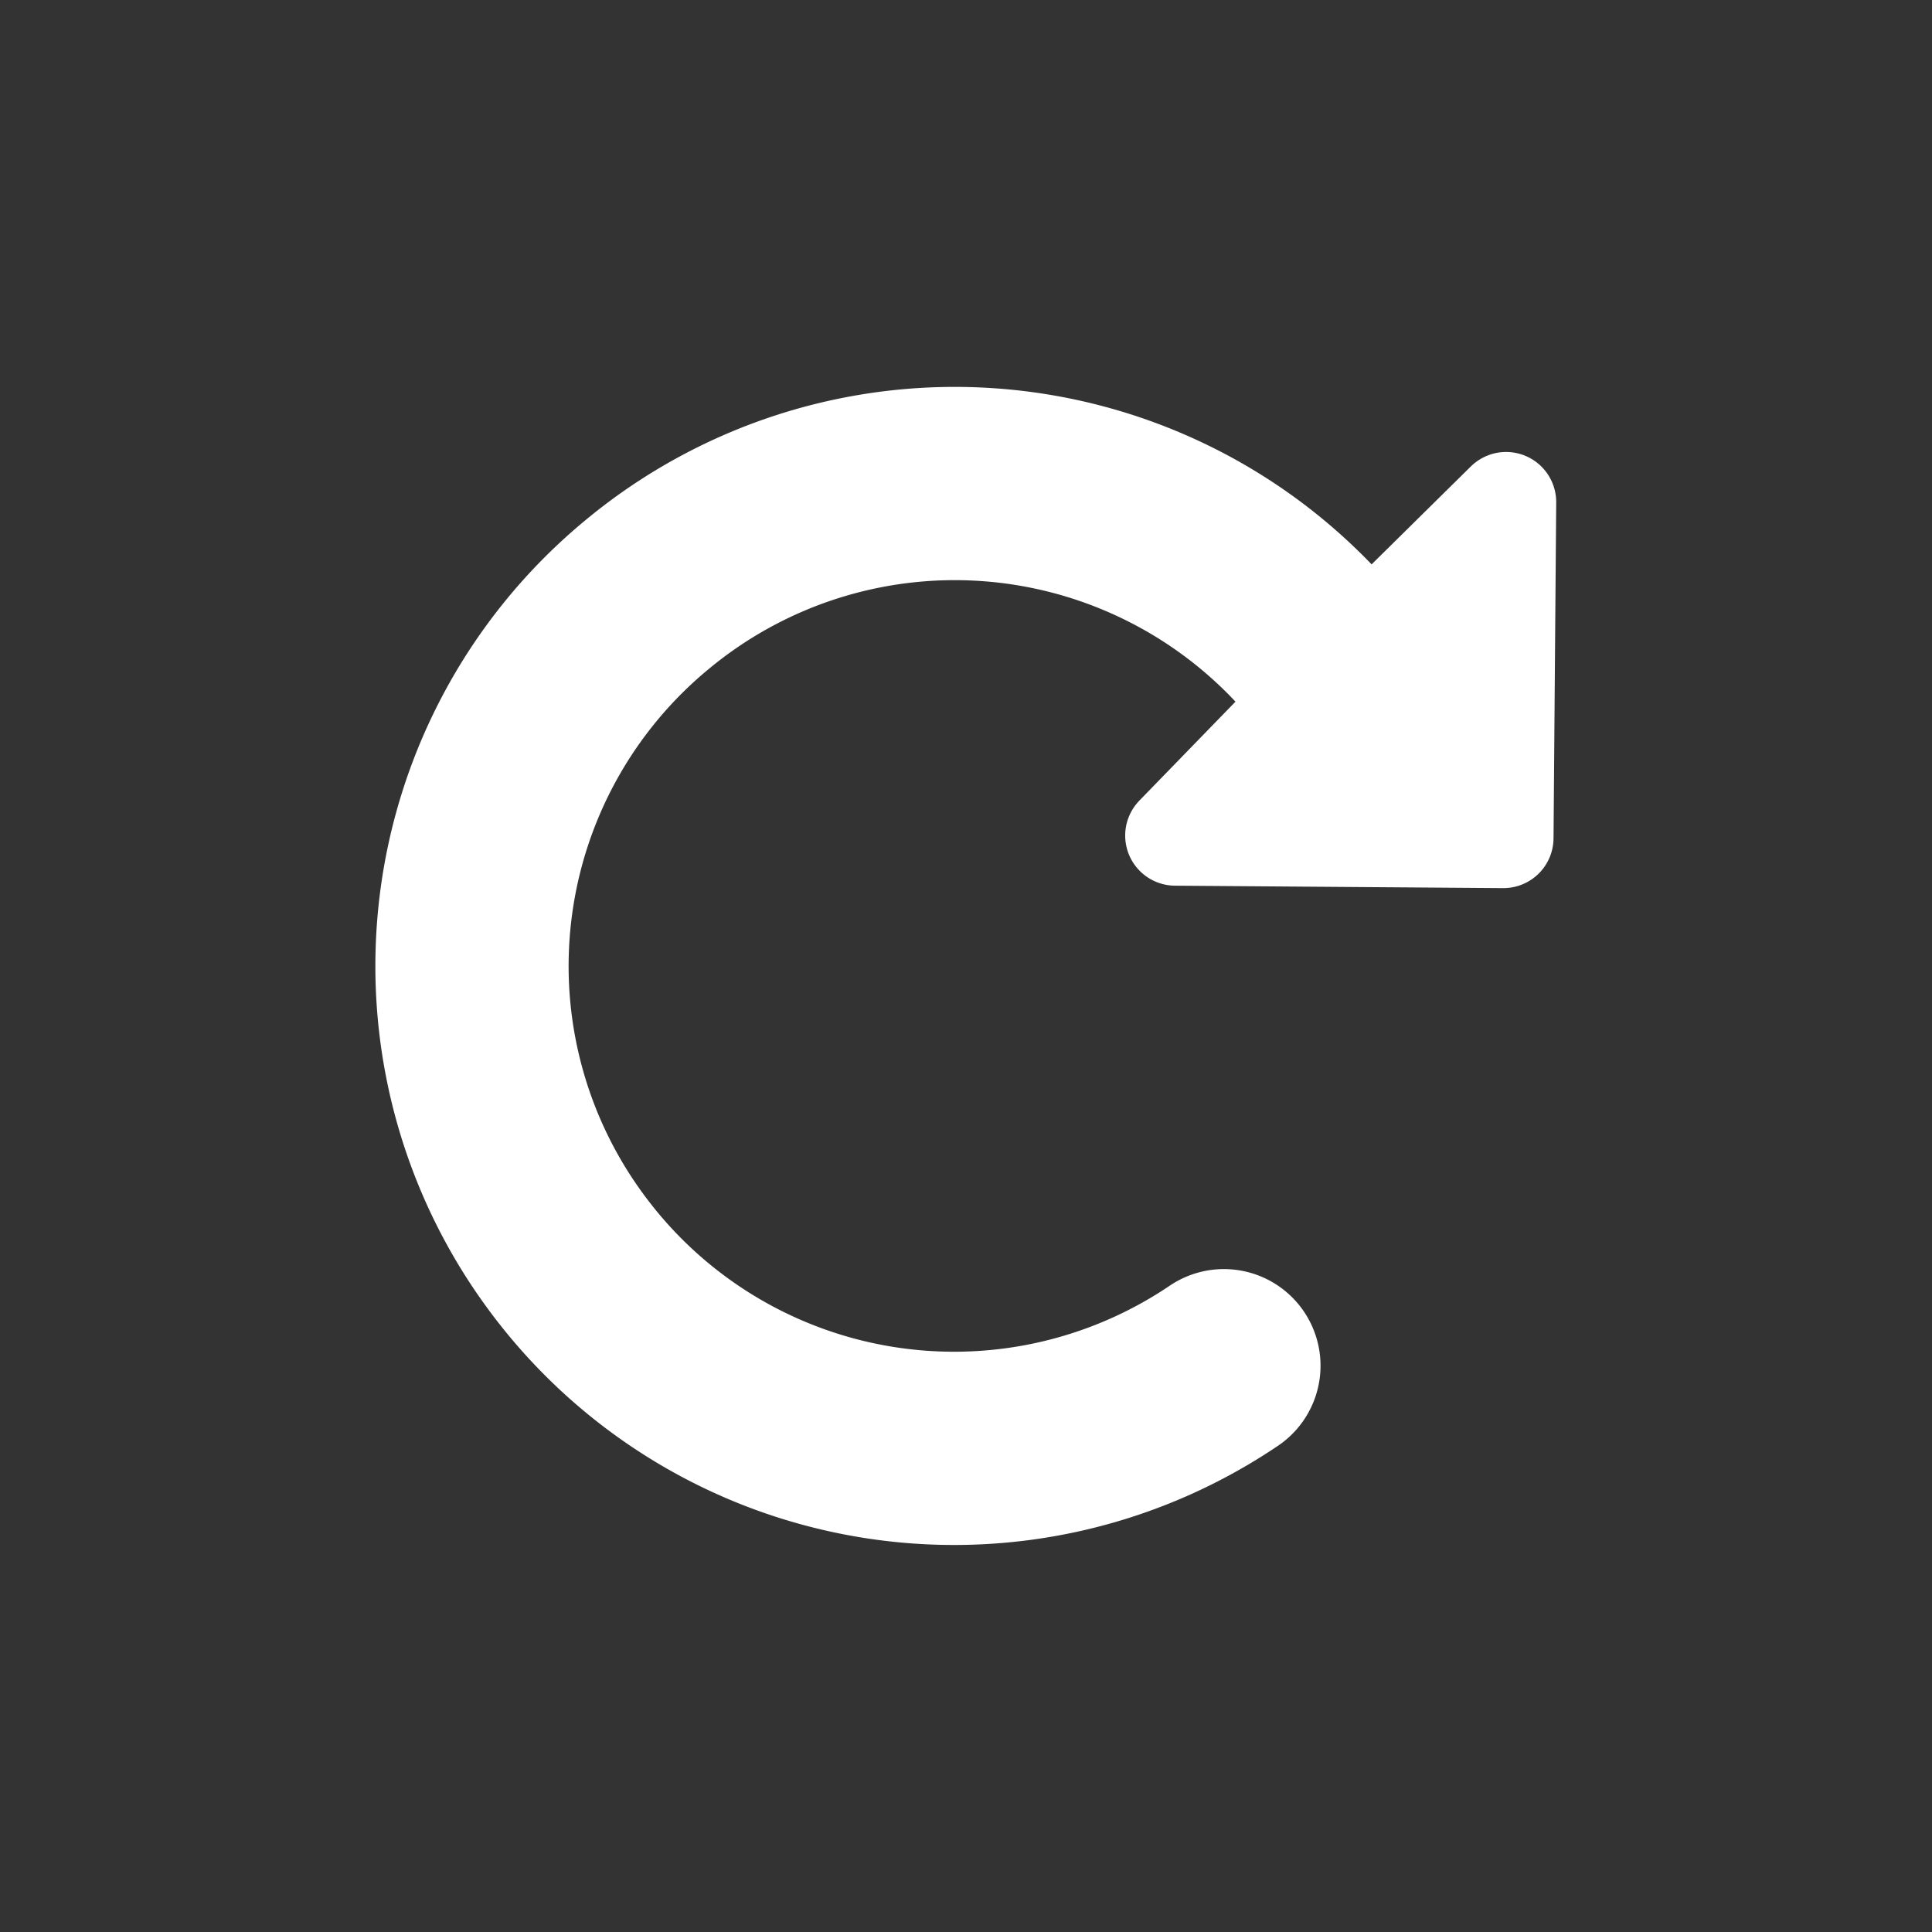 <?xml version="1.0" encoding="UTF-8" standalone="no"?>
<!-- Created with Inkscape (http://www.inkscape.org/) -->

<svg xmlns:dc="http://purl.org/dc/elements/1.1/" xmlns:cc="http://creativecommons.org/ns#" xmlns:rdf="http://www.w3.org/1999/02/22-rdf-syntax-ns#" xmlns:svg="http://www.w3.org/2000/svg" xmlns="http://www.w3.org/2000/svg" xmlns:sodipodi="http://sodipodi.sourceforge.net/DTD/sodipodi-0.dtd" xmlns:inkscape="http://www.inkscape.org/namespaces/inkscape" width="30" height="30" viewBox="0 0 7.938 7.938" version="1.1" id="svg8" inkscape:version="0.92.3 (2405546, 2018-03-11)" sodipodi:docname="update-icon.svg">
 <rect x="0" y="0" width="7.938" height="7.938" fill="#333333" stroke="none"/>
 <defs id="defs2" />
 <sodipodi:namedview id="base" pagecolor="#ffffff" bordercolor="#666666" borderopacity="1.0" inkscape:pageopacity="0.0" inkscape:pageshadow="2" inkscape:zoom="11.314" inkscape:cx="11.365" inkscape:cy="10.691" inkscape:document-units="mm" inkscape:current-layer="g4750" showgrid="false" units="px" showguides="true" inkscape:guide-bbox="true" inkscape:window-width="1402" inkscape:window-height="871" inkscape:window-x="1404" inkscape:window-y="0" inkscape:window-maximized="1" inkscape:pagecheckerboard="true" />
 <g inkscape:label="Capa 1" inkscape:groupmode="layer" id="layer1" transform="translate(0,-289.07)">
  <g id="g4811" transform="translate(-0.795,0.327)">
   <g id="g4750" style="stroke:#ffffff;stroke-opacity:1">
    <g id="g4754" transform="translate(-0.197,-0.004)">
     <path transform="rotate(15)" style="opacity:1;fill:none;fill-opacity:1;fill-rule:nonzero;stroke:#ffffff;stroke-width:0.794;stroke-linecap:round;stroke-linejoin:round;stroke-miterlimit:4;stroke-dasharray:none;stroke-opacity:1;paint-order:normal" d="m 82.001,282.77 a 1.979,1.979 0 0 1 -2.717,0.26 1.979,1.979 0 0 1 -0.39,-2.71 1.979,1.979 0 0 1 2.68,-0.52" id="path4747" inkscape:connector-curvature="0" />
     <path inkscape:connector-curvature="0" id="path4765" d="m 7.169,292.19 0.011,-1.38 -0.679,0.67 -0.68,0.7 z" style="fill:#ffffff;fill-opacity:1;fill-rule:evenodd;stroke:#ffffff;stroke-width:0.412;stroke-linecap:square;stroke-linejoin:round;stroke-miterlimit:4;stroke-dasharray:none;stroke-opacity:1" />
    </g>
   </g>
  </g>
 </g>
</svg>

